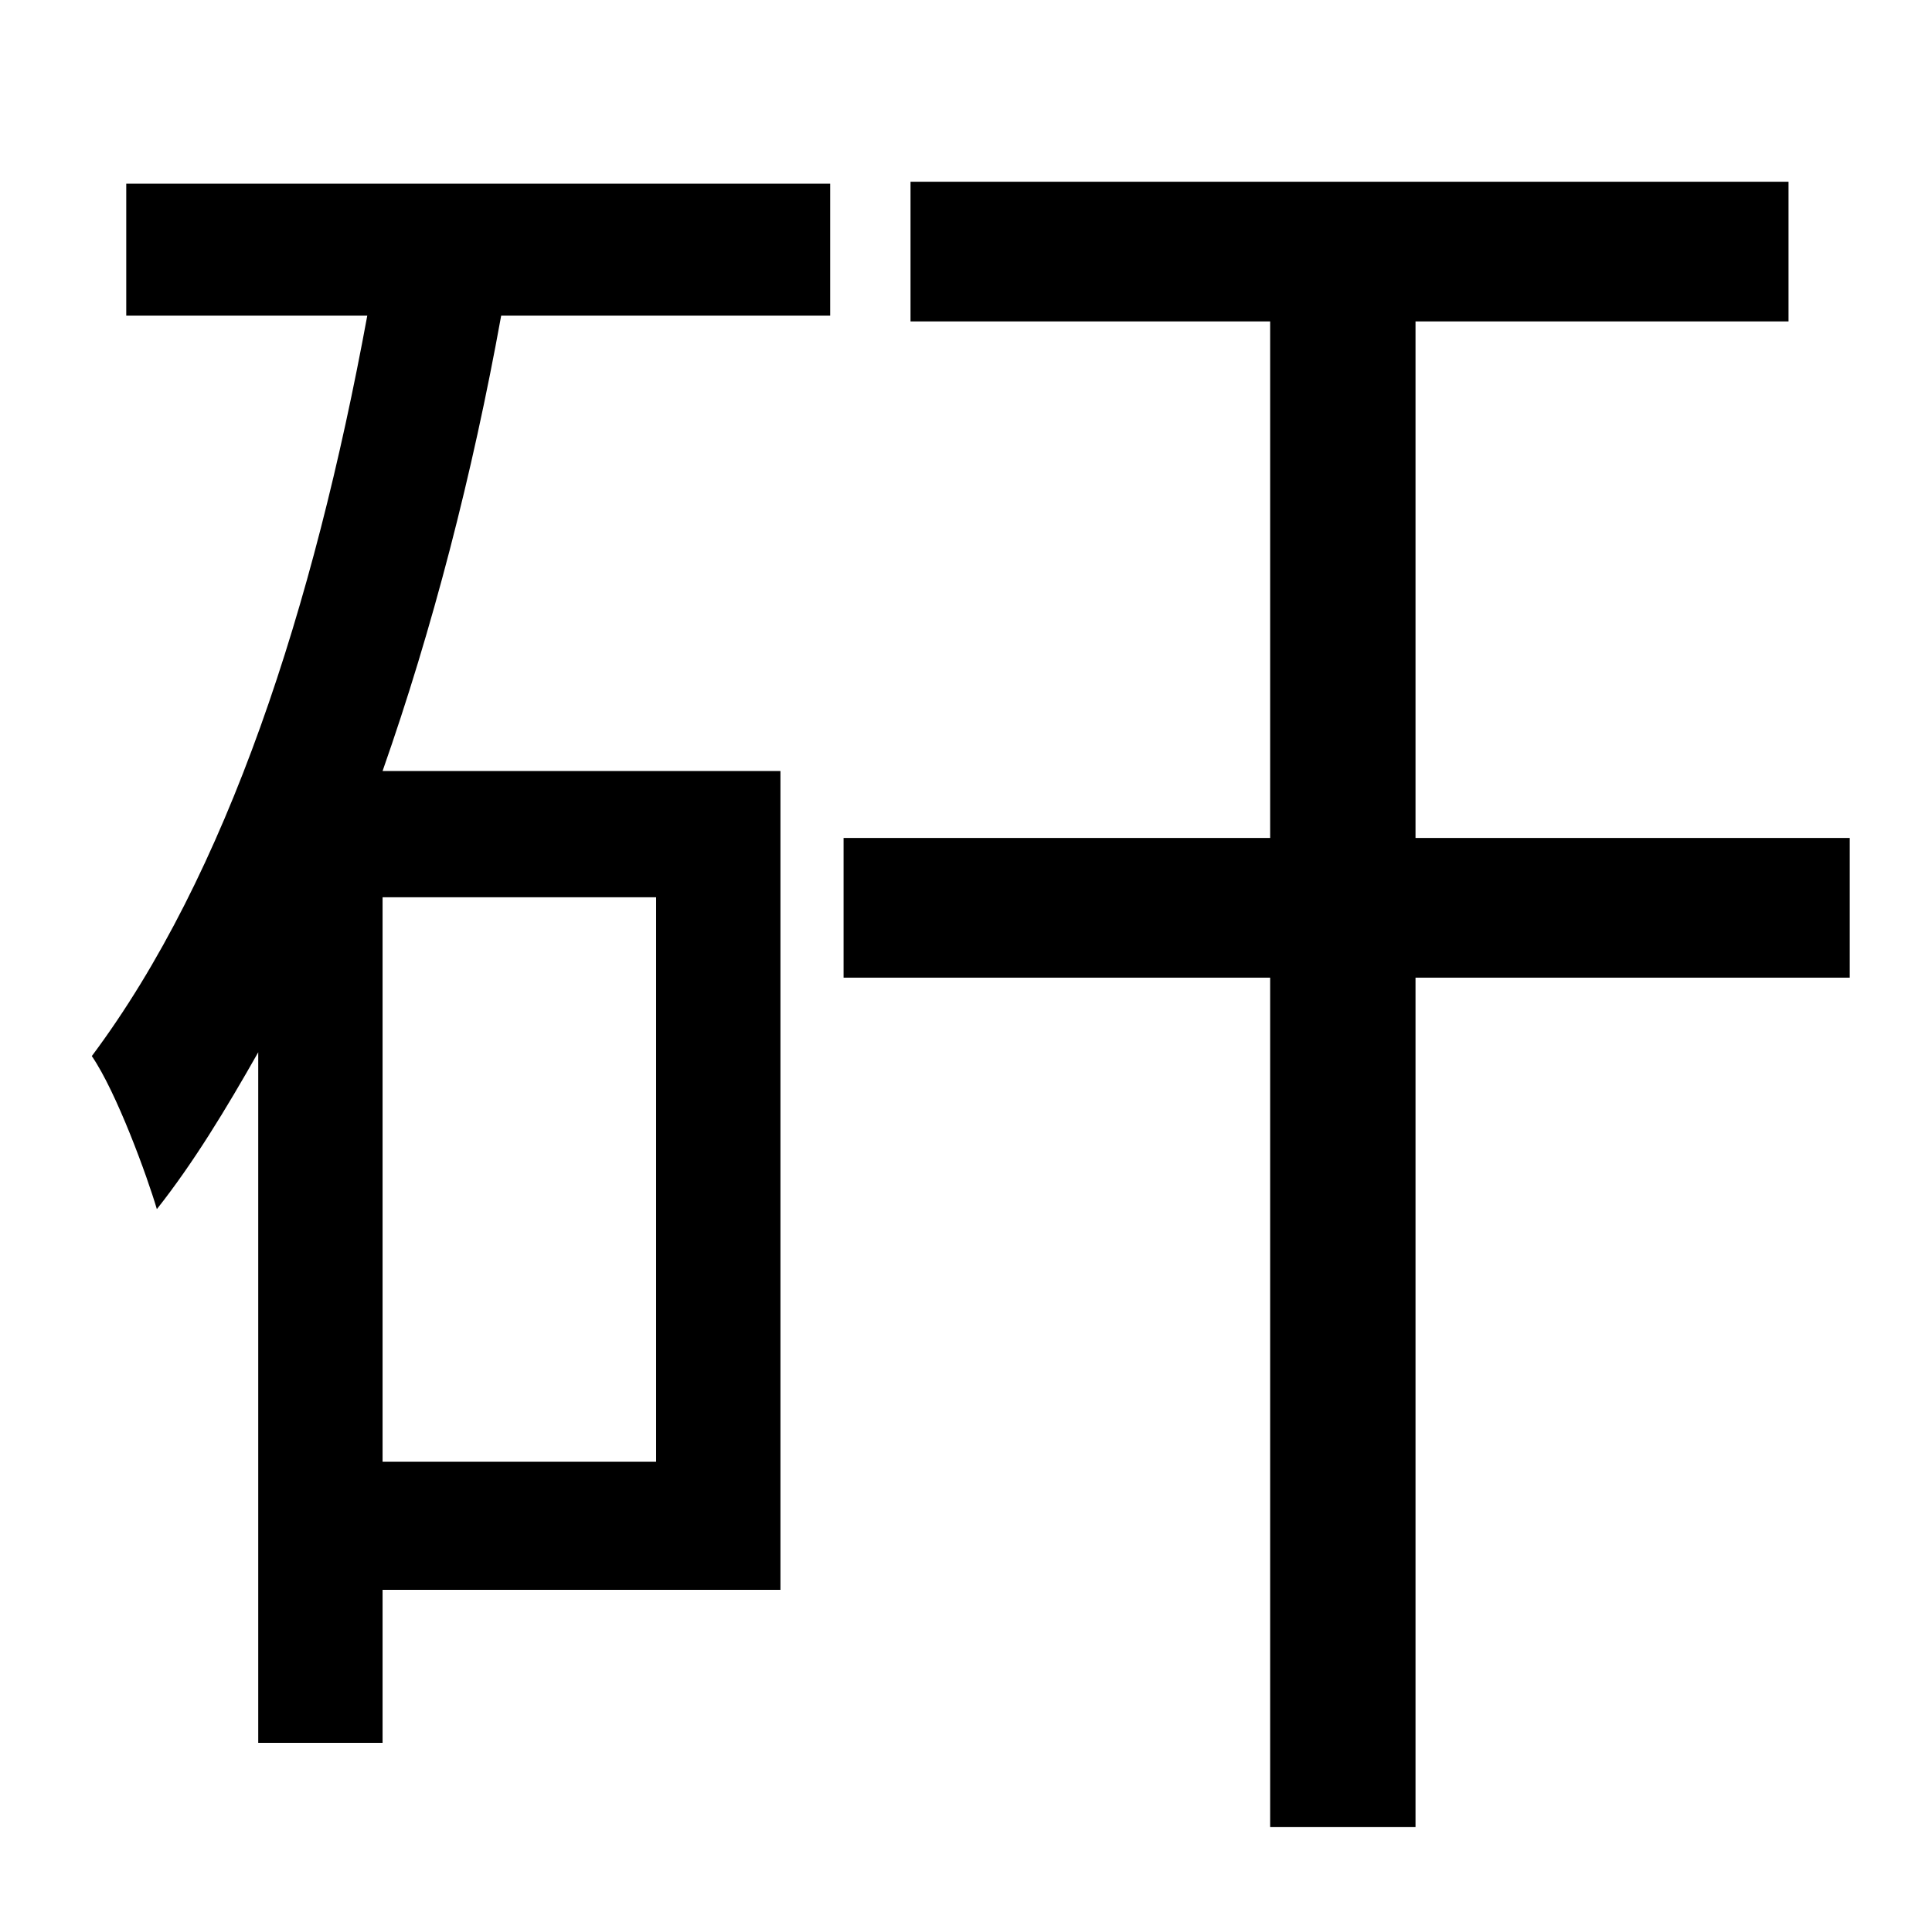 <?xml version="1.0" standalone="no"?>
<!DOCTYPE svg PUBLIC "-//W3C//DTD SVG 1.1//EN" "http://www.w3.org/Graphics/SVG/1.1/DTD/svg11.dtd" >
<svg xmlns="http://www.w3.org/2000/svg" xmlns:xlink="http://www.w3.org/1999/xlink" version="1.1" viewBox="-10 0 1010 1000">
   <path fill="currentColor"
d="M333 764v-295h-143v295h143zM56 165v-69h368v69h-172c-15 83 -36 164 -62 238h208v428h-208v80h-65v-361c-17 30 -34 58 -53 82c-5 -17 -21 -61 -34 -80c71 -95 116 -235 144 -387h-126zM957 438v73h-227v444h-76v-444h-223v-73h223v-270h-188v-73h459v73h-195v270h227z
" />
</svg>
